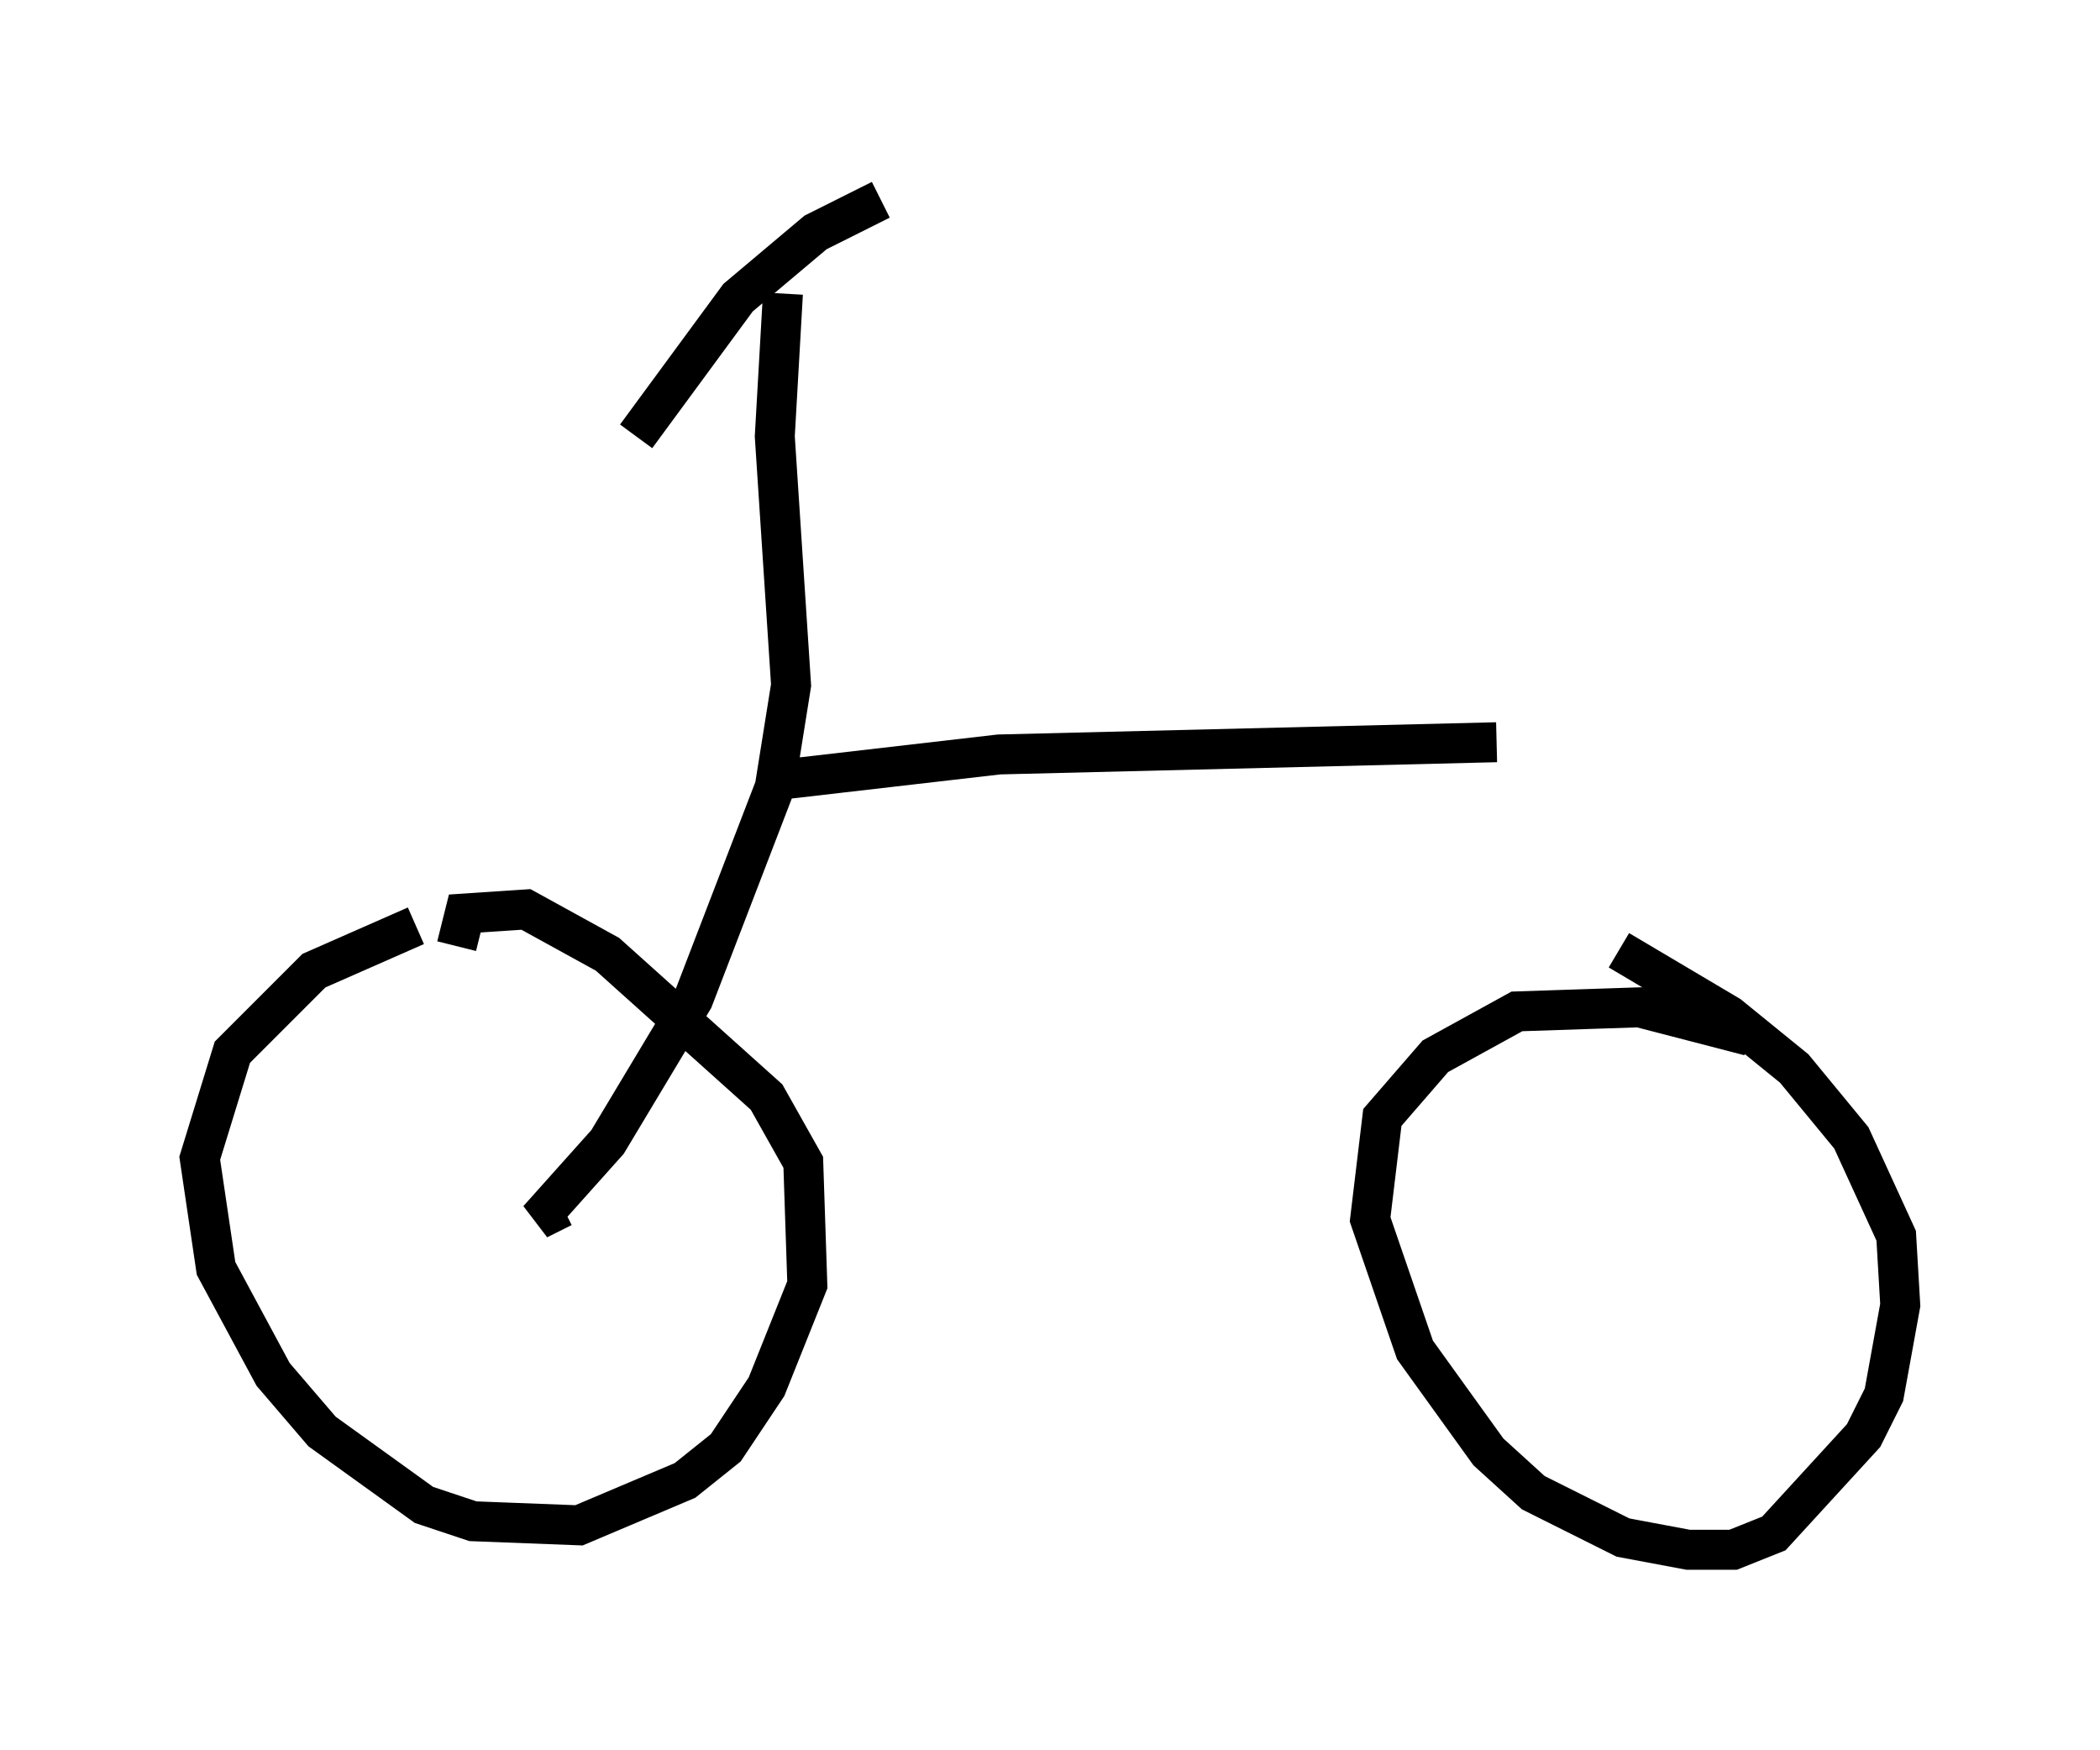 <?xml version="1.0" encoding="utf-8" ?>
<svg baseProfile="full" height="43.79" version="1.1" width="52.569" xmlns="http://www.w3.org/2000/svg" xmlns:ev="http://www.w3.org/2001/xml-events" xmlns:xlink="http://www.w3.org/1999/xlink"><defs /><rect fill="white" height="43.79" width="52.569" x="0" y="0" /><path d="M14.596, 23.171 m-4.185, 0.0 l-2.552, 1.123 -2.042, 2.042 l-0.817, 2.654 0.408, 2.756 l1.429, 2.654 1.225, 1.429 l2.552, 1.838 1.225, 0.408 l2.654, 0.102 2.654, -1.123 l1.021, -0.817 1.021, -1.531 l1.021, -2.552 -0.102, -3.063 l-0.919, -1.633 -3.981, -3.573 l-2.042, -1.123 -1.531, 0.102 l-0.204, 0.817 m32.361, 2.246 l-2.756, -0.715 -3.063, 0.102 l-2.042, 1.123 -1.327, 1.531 l-0.306, 2.552 1.123, 3.267 l1.838, 2.552 1.123, 1.021 l2.246, 1.123 1.633, 0.306 l1.123, 0.0 1.021, -0.408 l2.246, -2.45 0.51, -1.021 l0.408, -2.246 -0.102, -1.735 l-1.123, -2.45 -1.429, -1.735 l-1.633, -1.327 -2.756, -1.633 m-18.477, -18.784 l-1.633, 0.817 -1.94, 1.633 l-2.552, 3.471 m3.675, -3.573 l-0.204, 3.573 0.408, 6.227 l-0.408, 2.552 -2.042, 5.308 l-2.144, 3.573 -1.735, 1.94 l0.613, -0.306 m5.615, -10.719 l5.308, -0.613 12.454, -0.306 " fill="none" stroke="black" stroke-width="1" /></svg>